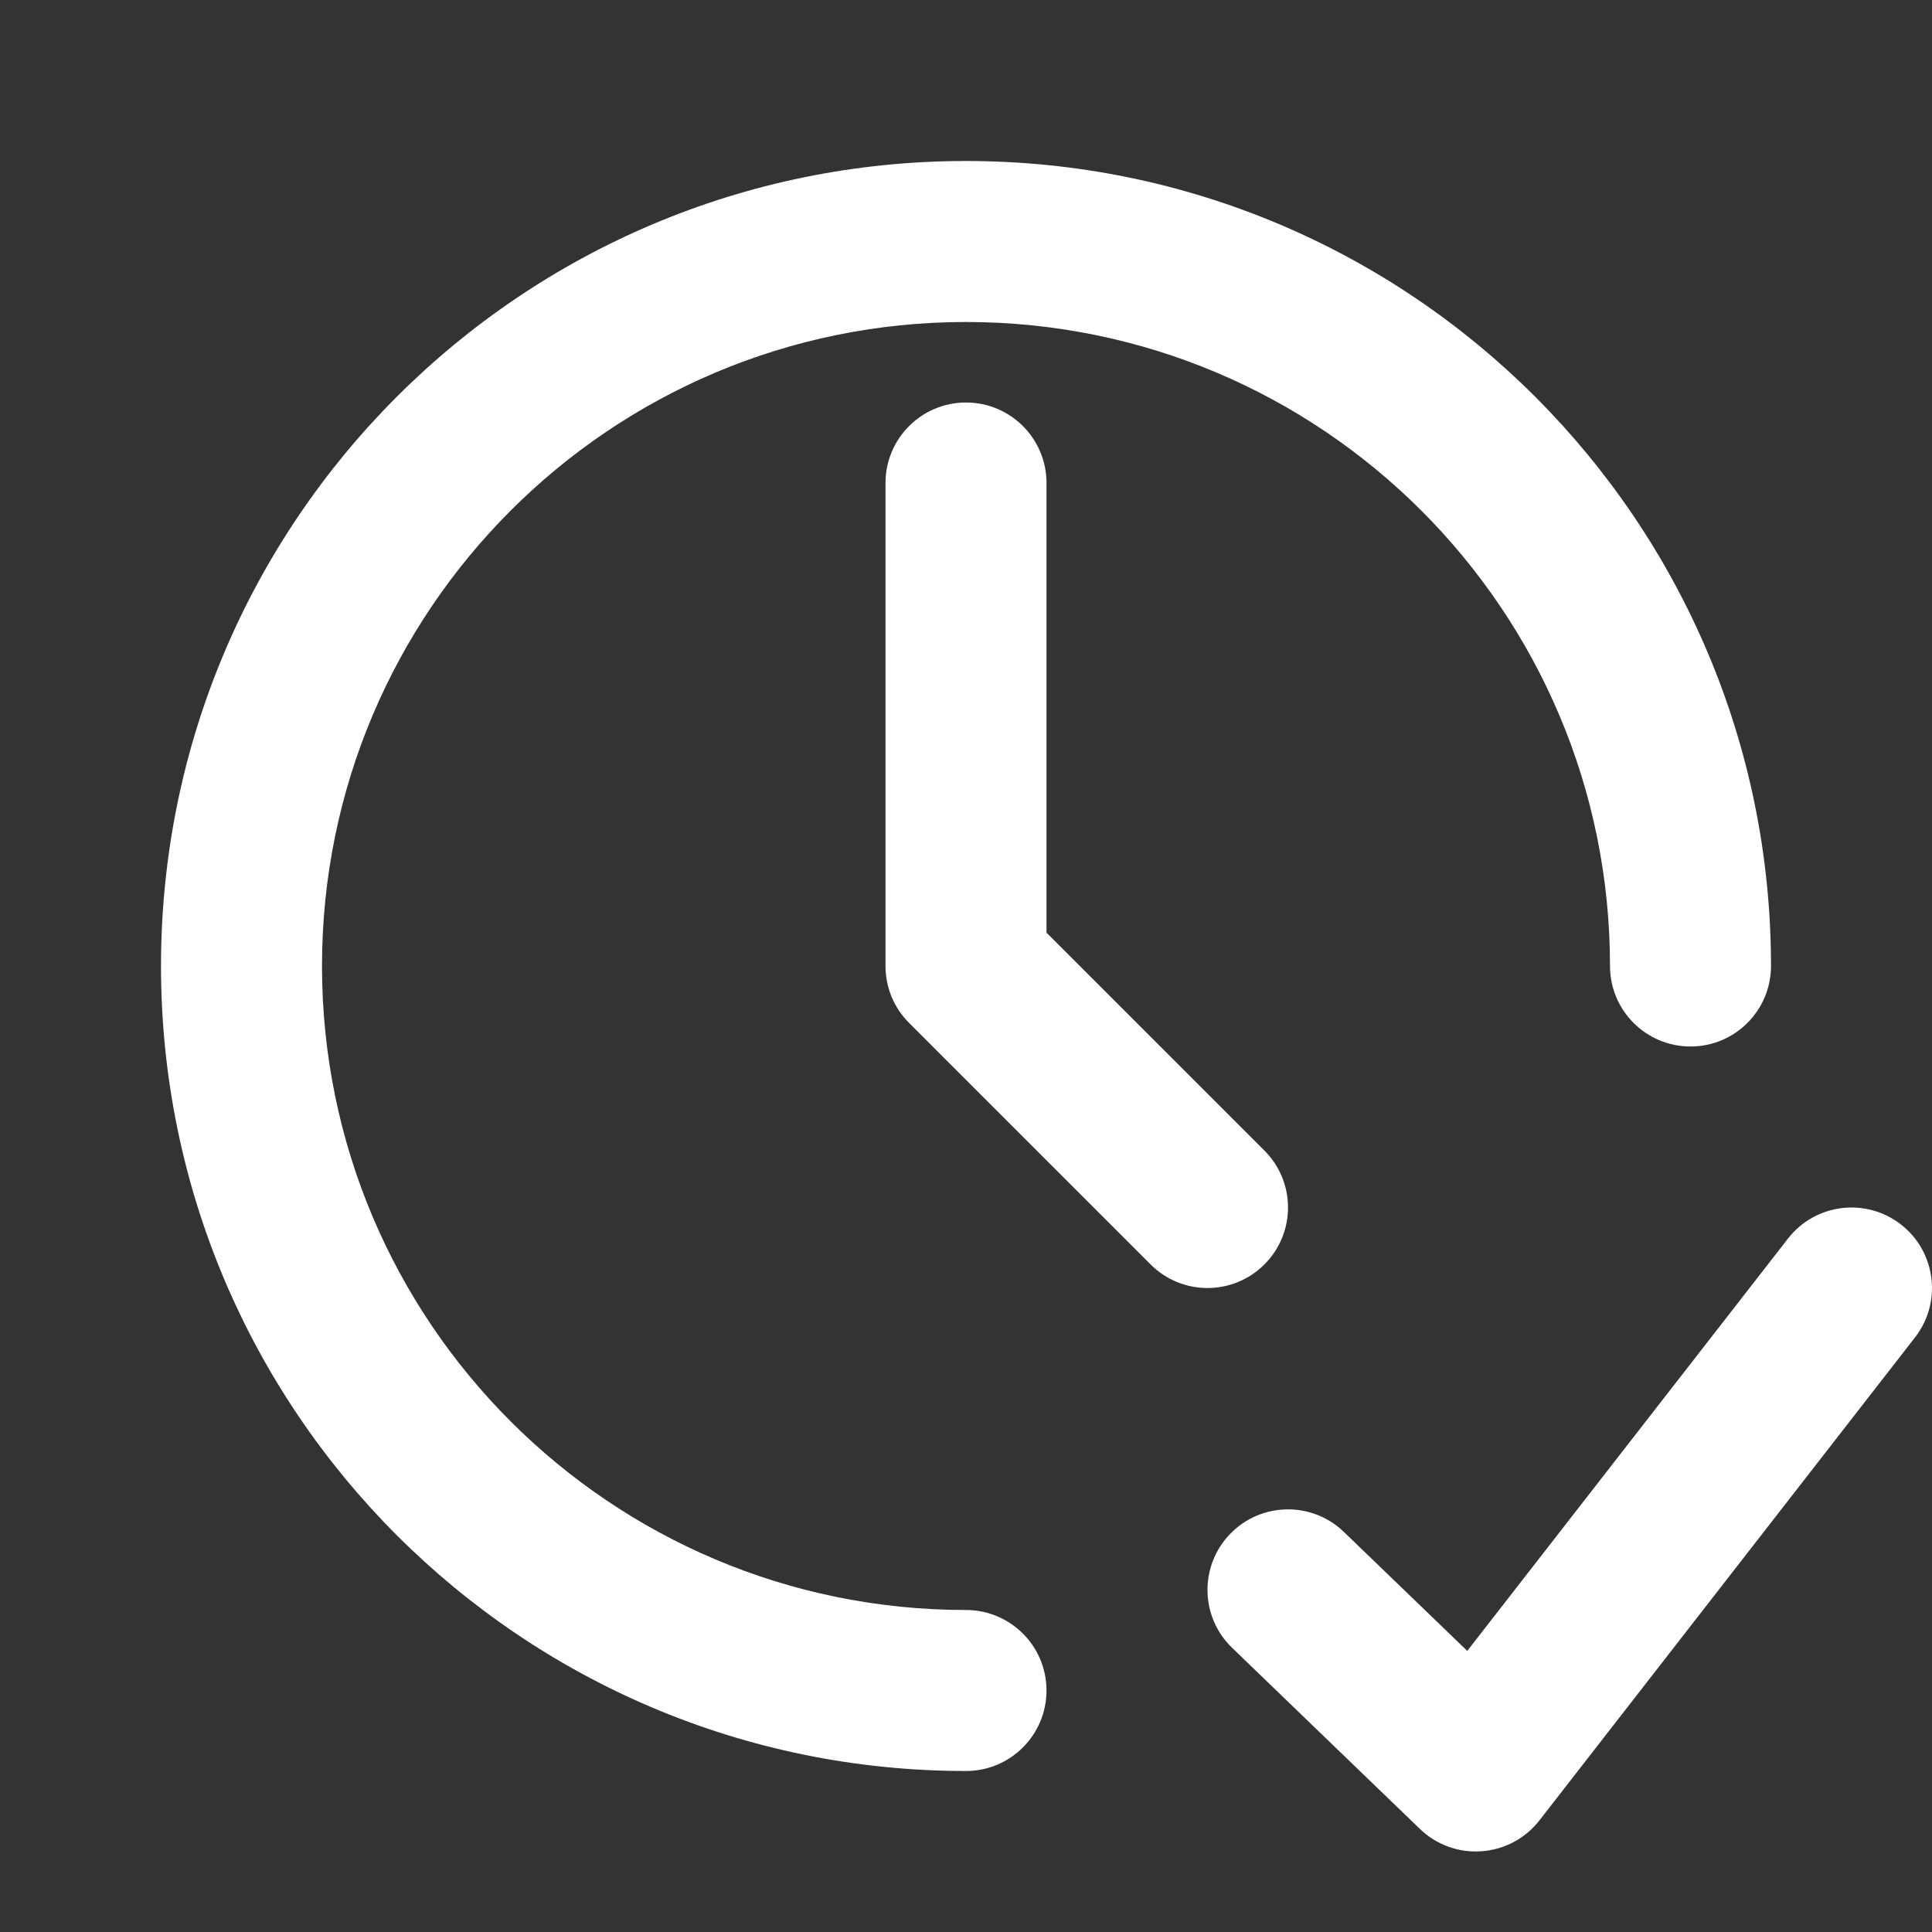 <!DOCTYPE svg PUBLIC "-//W3C//DTD SVG 1.1//EN" "http://www.w3.org/Graphics/SVG/1.1/DTD/svg11.dtd">
<!-- Uploaded to: SVG Repo, www.svgrepo.com, Transformed by: SVG Repo Mixer Tools -->
<svg width="800px" height="800px" viewBox="0 0 24 24" fill="none" xmlns="http://www.w3.org/2000/svg">
<rect x="0" y="0" width="24" height="24" fill="#333333" stroke="none"/>
<g id="SVGRepo_bgCarrier" stroke-width="0"/>
<g id="SVGRepo_tracerCarrier" stroke-linecap="round" stroke-linejoin="round"/>
<g id="SVGRepo_iconCarrier"> <path fill-rule="evenodd" clip-rule="evenodd" d="M12 4C7.582 4 4 7.582 4 12C4 16.418 7.582 20 12 20C12.552 20 13 20.448 13 21C13 21.552 12.552 22 12 22C6.477 22 2 17.523 2 12C2 6.477 6.477 2 12 2C17.523 2 22 6.477 22 12C22 12.552 21.552 13 21 13C20.448 13 20 12.552 20 12C20 7.582 16.418 4 12 4ZM23.614 15.211C24.05 15.55 24.128 16.178 23.789 16.614L19.123 22.614C18.948 22.838 18.688 22.977 18.404 22.997C18.122 23.018 17.843 22.917 17.639 22.72L15.306 20.47C14.908 20.087 14.897 19.453 15.28 19.056C15.664 18.658 16.297 18.647 16.694 19.03L18.227 20.508L22.211 15.386C22.55 14.95 23.178 14.872 23.614 15.211ZM13 6C13 5.448 12.552 5 12 5C11.448 5 11 5.448 11 6V12C11 12.265 11.105 12.52 11.293 12.707L14.293 15.707C14.683 16.098 15.317 16.098 15.707 15.707C16.098 15.317 16.098 14.683 15.707 14.293L13 11.586V6Z" fill="#ffffff"/> </g>
</svg>